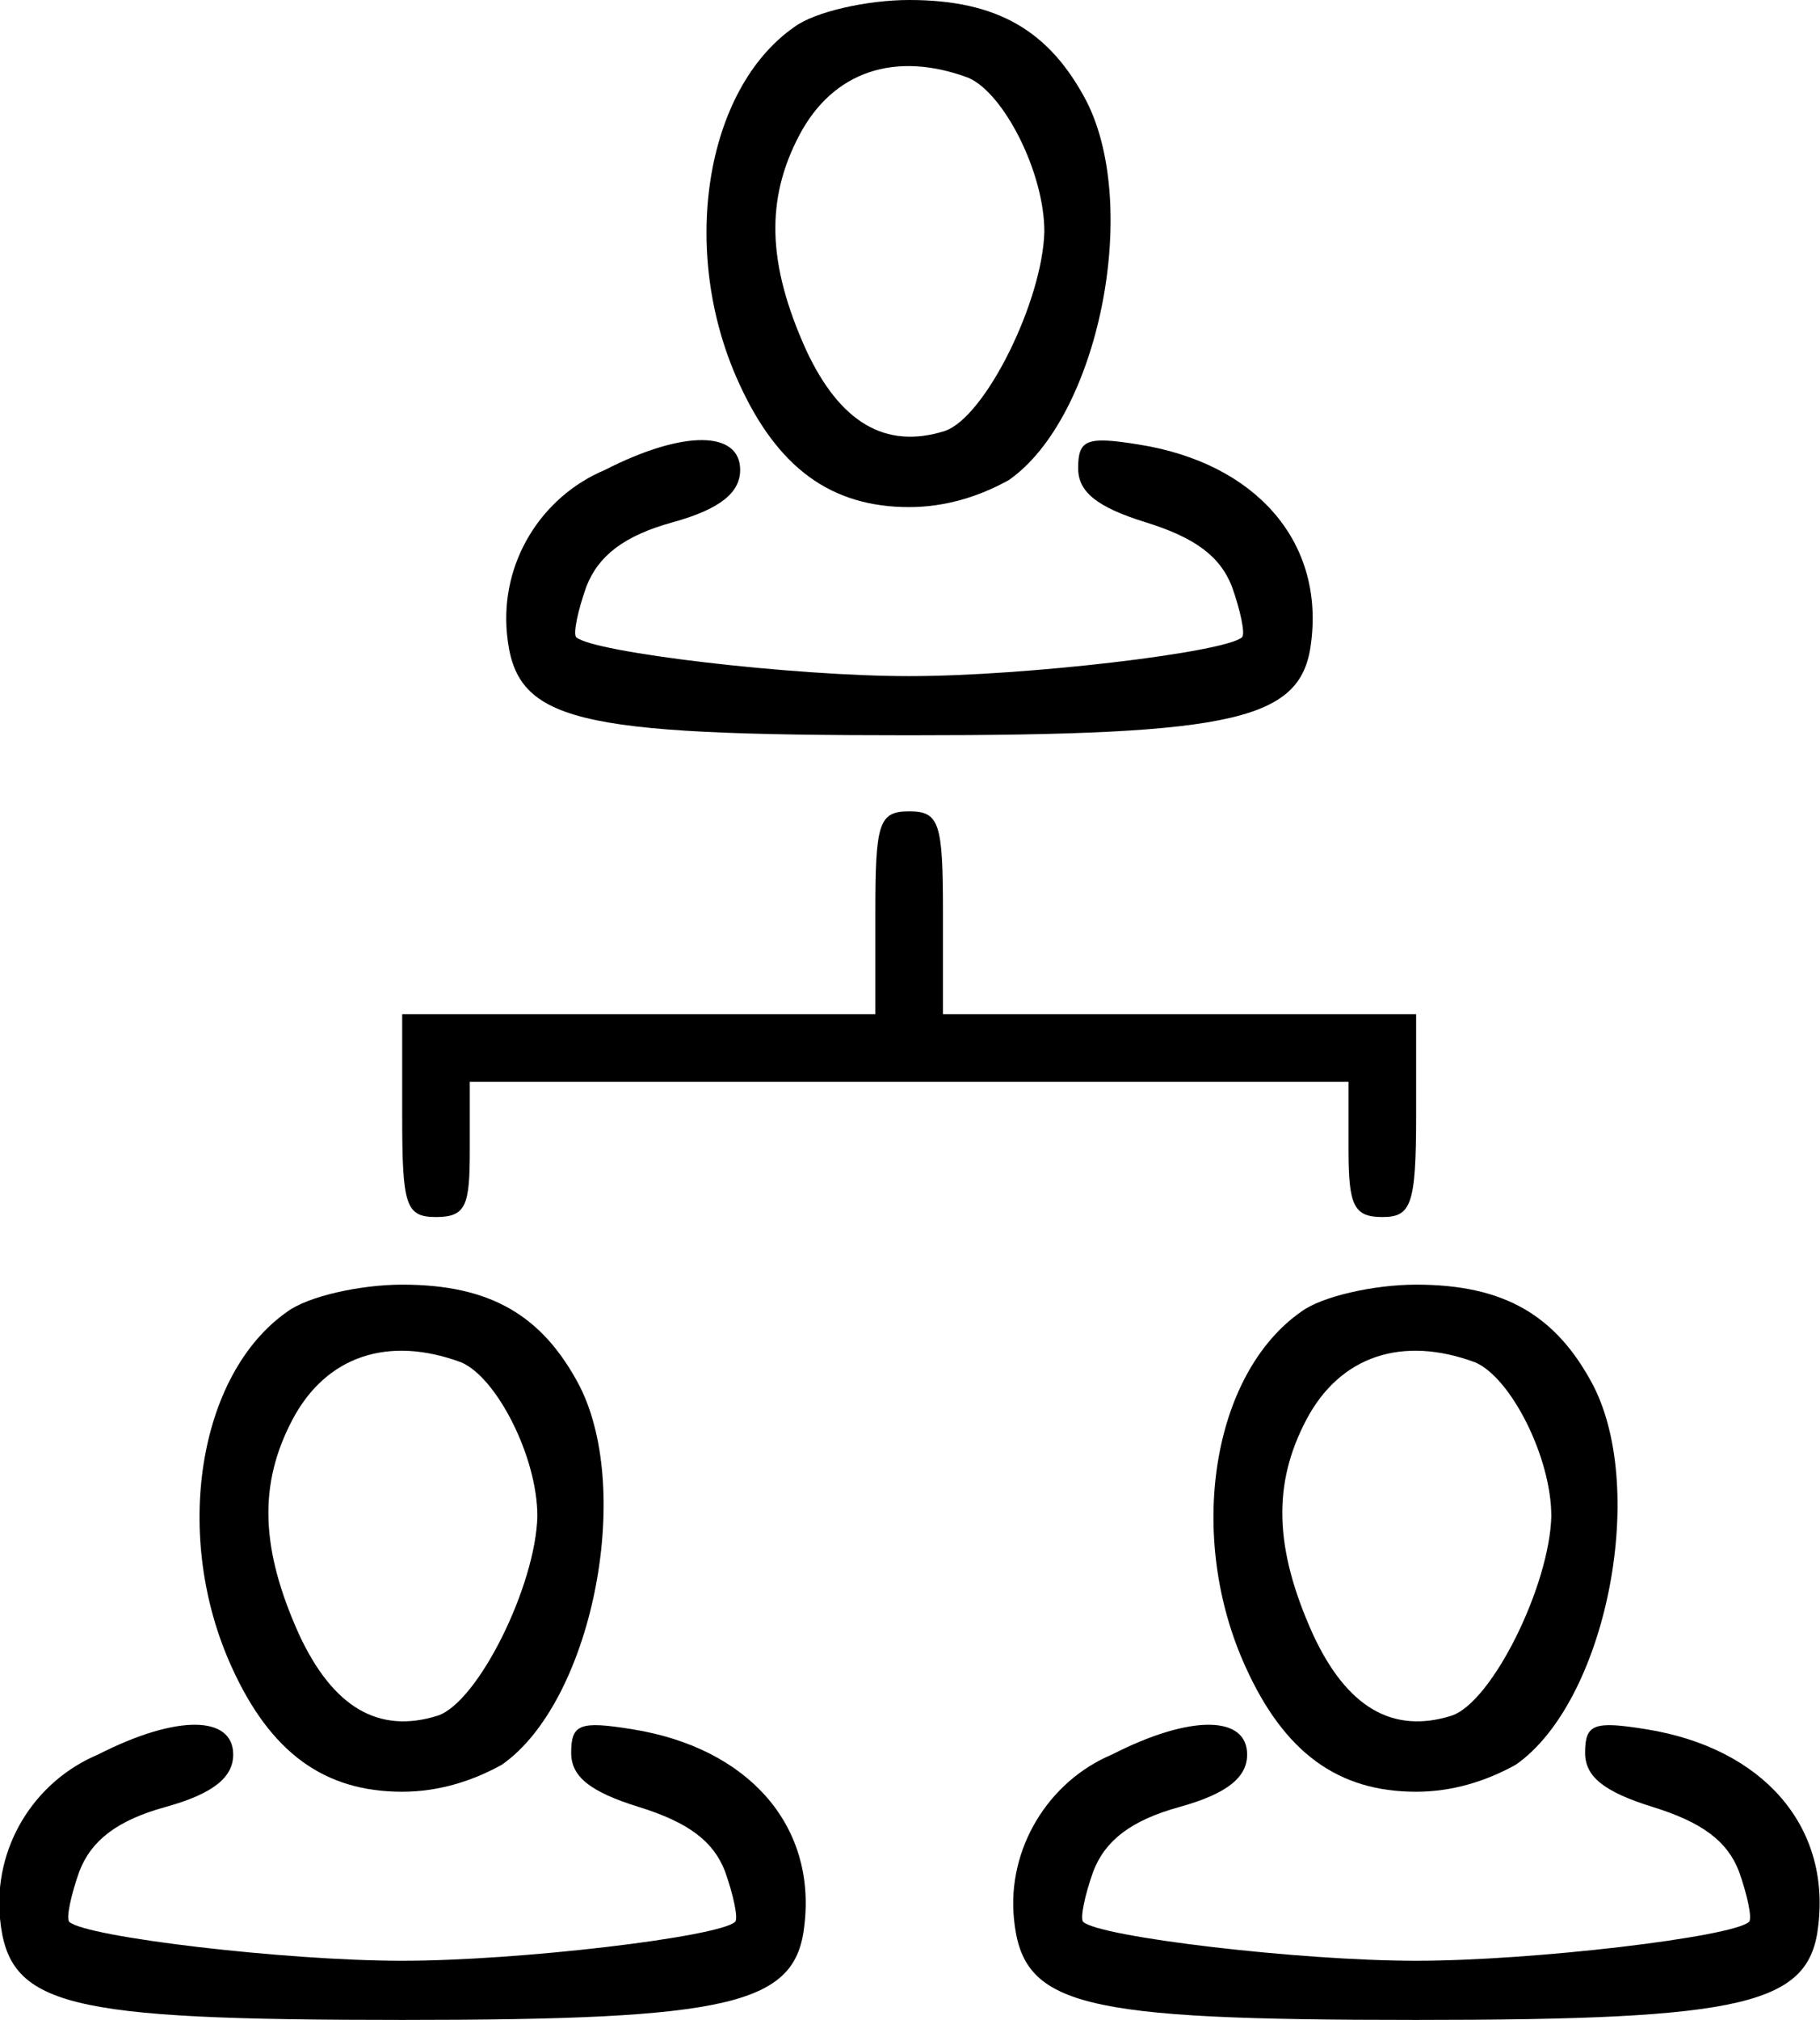 <?xml version="1.0" encoding="utf-8"?>
<!-- Generator: Adobe Illustrator 22.1.0, SVG Export Plug-In . SVG Version: 6.00 Build 0)  -->
<svg version="1.1" id="Layer_1" xmlns="http://www.w3.org/2000/svg" xmlns:xlink="http://www.w3.org/1999/xlink" x="0px" y="0px"
	 viewBox="0 0 107.7 119.5" style="enable-background:new 0 0 107.7 119.5;" xml:space="preserve">
<title>userhierarchy</title>
<g id="Layer_2_1_">
	<g id="Layer_1-2">
		<path d="M47,1.6c-5.3,3.7-6.8,13.3-3.3,21C46,27.7,49.2,30,53.8,30c2.1,0,4.1-0.6,5.9-1.6C65,24.7,67.5,12.3,64.3,6
			C62.1,1.8,59,0,53.8,0C51.3,0,48.2,0.7,47,1.6z M57.3,4.6c2.1,0.9,4.5,5.6,4.5,9.1c-0.1,4.1-3.5,11-5.9,11.8
			c-3.5,1.1-6.2-0.5-8.2-4.8c-2.3-5.1-2.4-8.9-0.4-12.7S53,3,57.3,4.6L57.3,4.6z"/>
		<path d="M35.8,27.8c-3.8,1.6-6.2,5.5-5.8,9.7c0.5,5.2,3.8,6,23.8,6c19.5,0,23.3-0.9,23.8-5.6c0.7-5.9-3.3-10.5-10.2-11.6
			c-3.1-0.5-3.6-0.3-3.6,1.4c0,1.4,1.1,2.3,4,3.2s4.4,2,5.1,3.8c0.5,1.4,0.8,2.8,0.6,3c-1,0.9-12.8,2.3-19.7,2.3s-18.7-1.4-19.7-2.3
			c-0.2-0.2,0.1-1.6,0.6-3c0.7-1.8,2.2-3,5.1-3.8s4-1.8,4-3.1C43.8,25.5,40.5,25.4,35.8,27.8z"/>
		<path d="M51.8,54v6h-28v6c0,5.3,0.2,6,2,6s2-0.7,2-4v-4h52v4c0,3.3,0.3,4,2,4s2-0.7,2-6v-6h-28v-6c0-5.3-0.2-6-2-6
			S51.8,48.7,51.8,54z"/>
		<path d="M17,77.6c-5.3,3.7-6.8,13.3-3.3,21c2.3,5.1,5.5,7.4,10.1,7.4c2.1,0,4.1-0.6,5.9-1.6c5.3-3.7,7.8-16.1,4.6-22.4
			c-2.2-4.2-5.3-6-10.5-6C21.3,76,18.2,76.7,17,77.6z M27.3,80.6c2.1,0.9,4.5,5.6,4.5,9.1c-0.1,4.1-3.5,11-5.9,11.8
			c-3.5,1.1-6.2-0.5-8.2-4.8c-2.3-5.1-2.4-8.9-0.4-12.7S23,79,27.3,80.6L27.3,80.6z"/>
		<path d="M77,77.6c-5.3,3.7-6.8,13.3-3.3,21c2.3,5.1,5.5,7.4,10.1,7.4c2.1,0,4.1-0.6,5.9-1.6c5.3-3.7,7.8-16.1,4.6-22.4
			c-2.2-4.2-5.3-6-10.5-6C81.3,76,78.2,76.7,77,77.6z M87.3,80.6c2.1,0.9,4.5,5.6,4.5,9.1c-0.1,4.1-3.5,11-5.9,11.8
			c-3.5,1.1-6.2-0.5-8.2-4.8c-2.3-5.1-2.4-8.9-0.4-12.7S83,79,87.3,80.6L87.3,80.6z"/>
		<path d="M5.8,103.8c-3.8,1.6-6.2,5.5-5.8,9.7c0.5,5.2,3.8,6,23.8,6c19.5,0,23.3-0.9,23.8-5.6c0.7-5.9-3.3-10.5-10.2-11.6
			c-3.1-0.5-3.6-0.3-3.6,1.4c0,1.4,1.1,2.3,4,3.2s4.4,2,5.1,3.8c0.5,1.4,0.8,2.8,0.6,3c-1,0.9-12.8,2.3-19.7,2.3s-18.7-1.4-19.7-2.3
			c-0.2-0.2,0.1-1.6,0.6-3c0.7-1.8,2.2-3,5.1-3.8s4-1.8,4-3.1C13.8,101.5,10.5,101.4,5.8,103.8z"/>
		<path d="M65.8,103.8c-3.8,1.6-6.2,5.6-5.8,9.7c0.5,5.2,3.8,6,23.8,6c19.5,0,23.3-0.9,23.8-5.6c0.7-5.9-3.3-10.5-10.2-11.6
			c-3.1-0.5-3.6-0.3-3.6,1.4c0,1.4,1.1,2.3,4,3.2s4.4,2,5.1,3.8c0.5,1.4,0.8,2.8,0.6,3c-1,0.9-12.8,2.3-19.7,2.3s-18.7-1.4-19.7-2.3
			c-0.2-0.2,0.1-1.6,0.6-3c0.7-1.8,2.2-3,5.1-3.8s4-1.8,4-3.1C73.8,101.5,70.5,101.4,65.8,103.8z"/>
	</g>
</g>
</svg>
